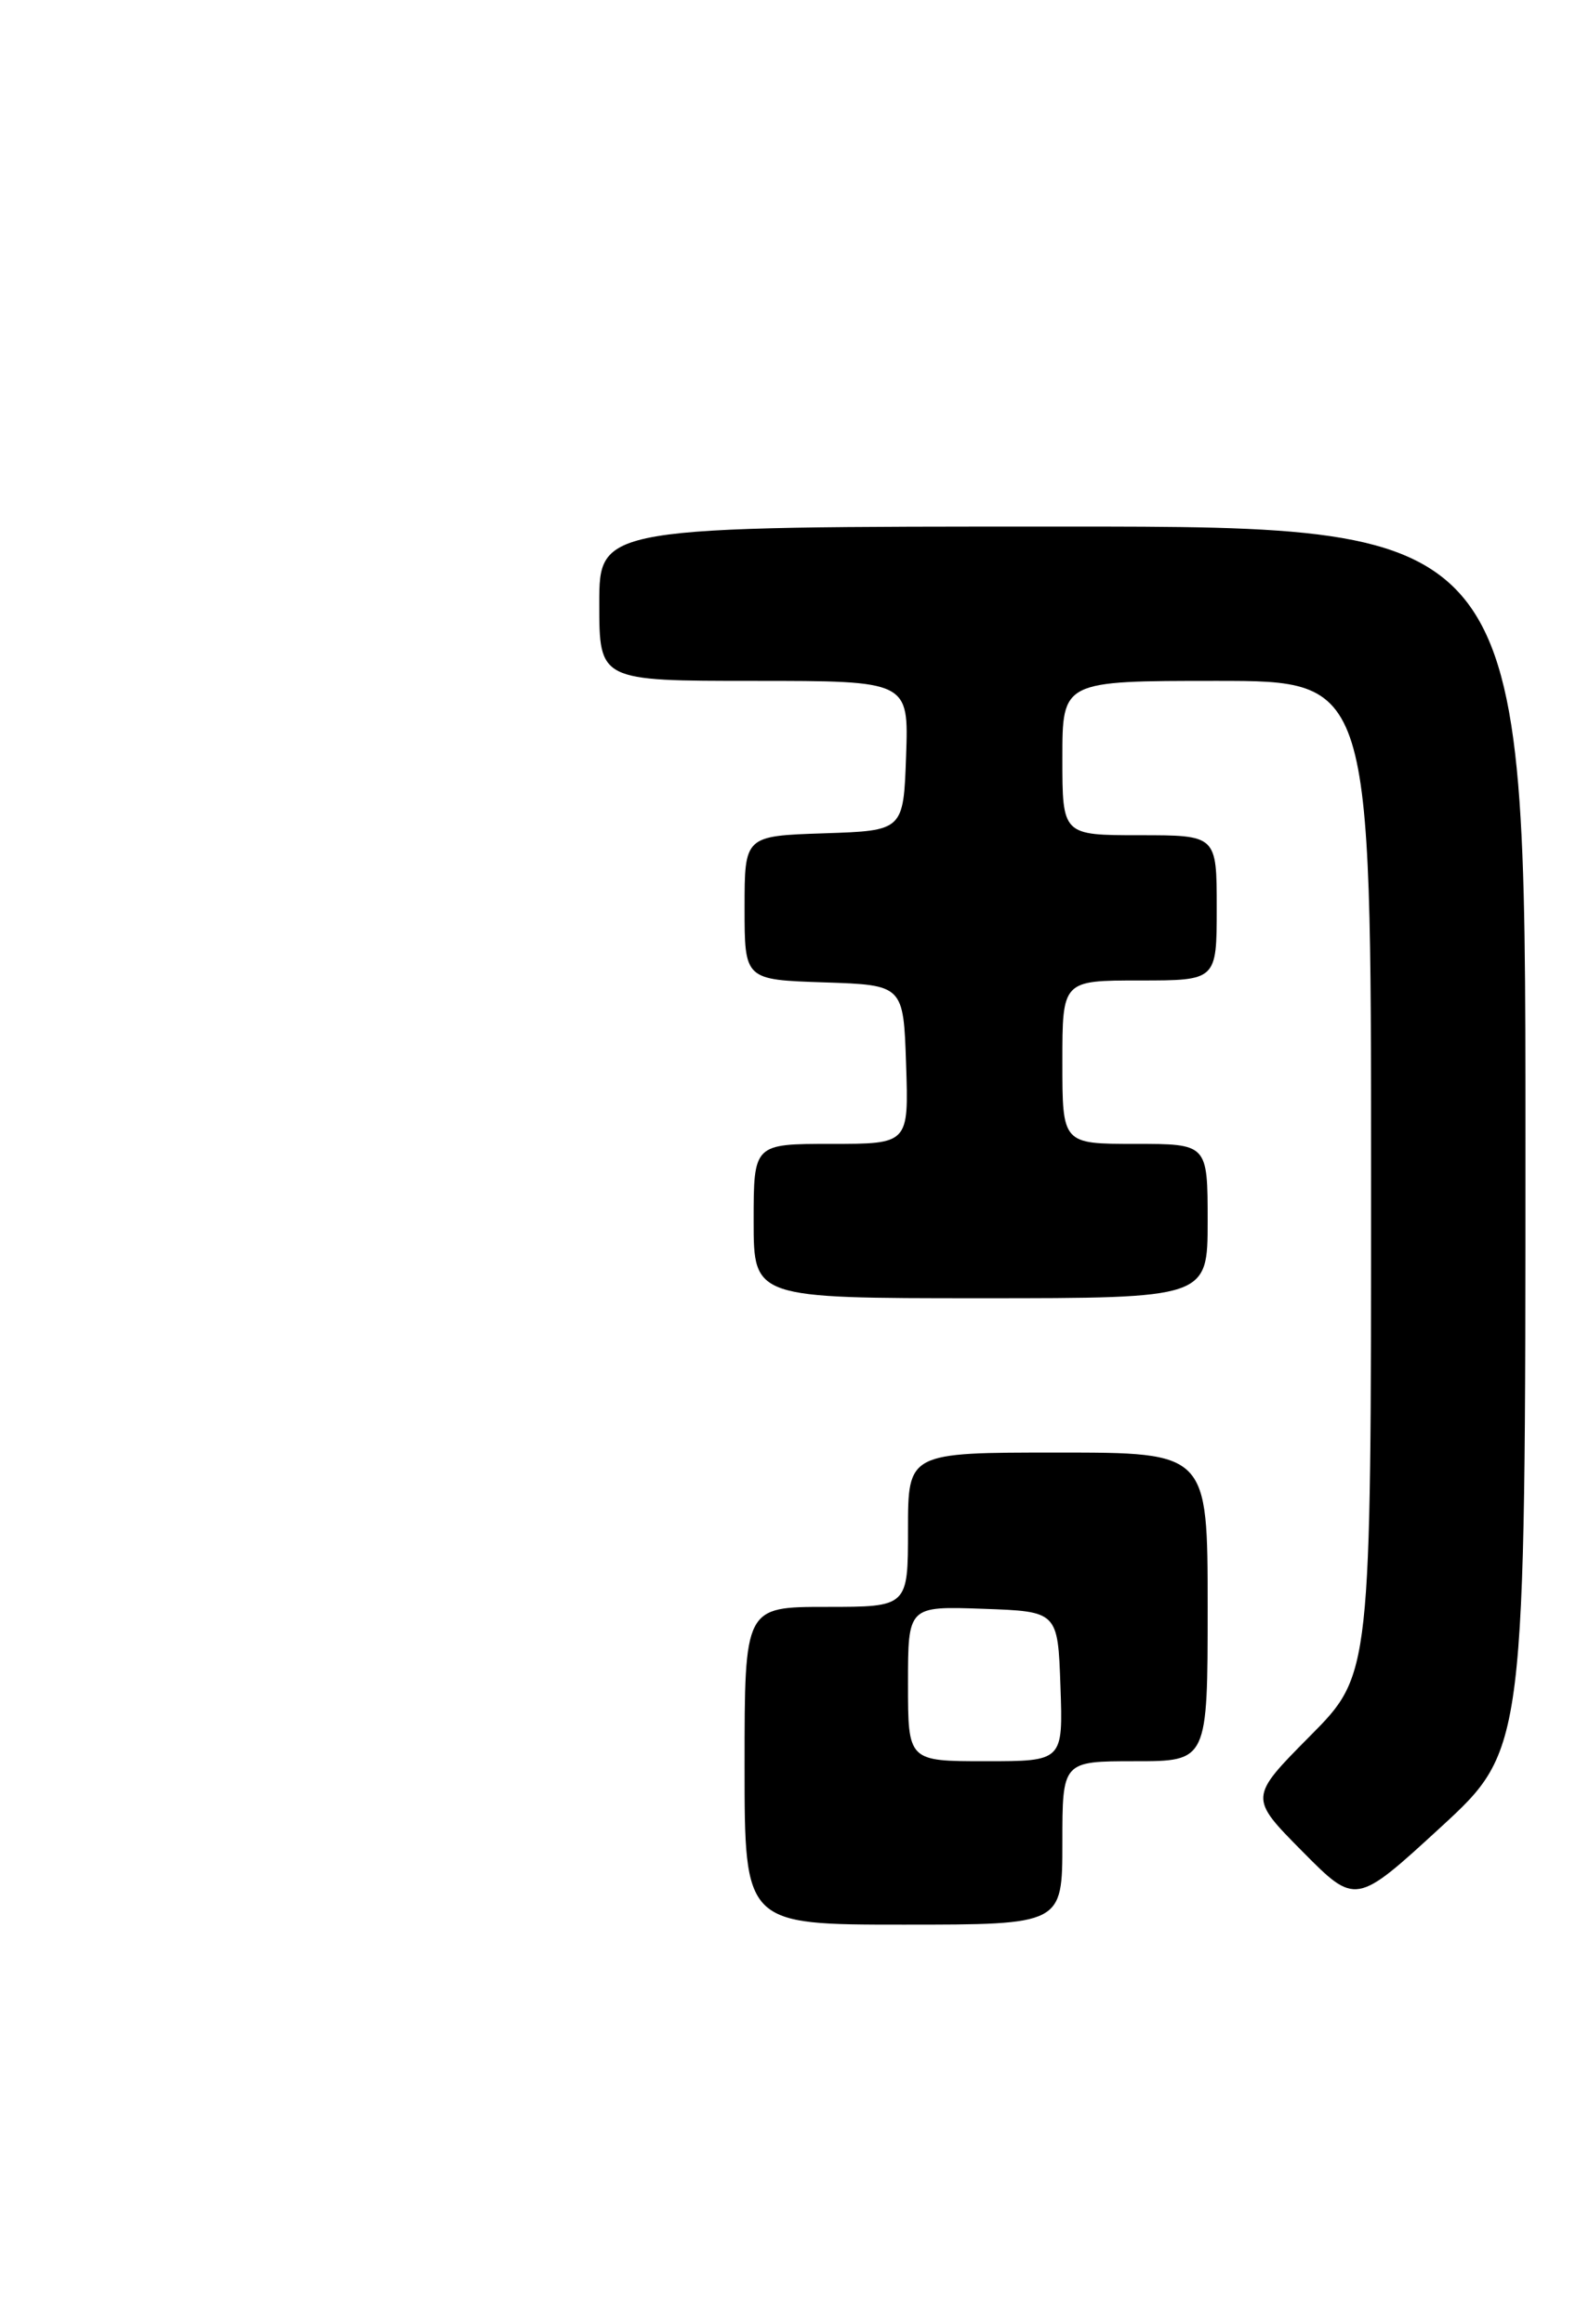 <?xml version="1.0" encoding="UTF-8" standalone="no"?>
<!DOCTYPE svg PUBLIC "-//W3C//DTD SVG 1.1//EN" "http://www.w3.org/Graphics/SVG/1.1/DTD/svg11.dtd" >
<svg xmlns="http://www.w3.org/2000/svg" xmlns:xlink="http://www.w3.org/1999/xlink" version="1.1" viewBox="0 0 175 256">
 <g >
 <path fill="currentColor"
d=" M 117.00 203.00 C 117.00 194.00 117.00 194.00 125.00 194.00 C 133.00 194.00 133.00 194.00 133.00 177.00 C 133.00 160.00 133.00 160.00 116.50 160.00 C 100.00 160.00 100.00 160.00 100.00 168.50 C 100.00 177.00 100.00 177.00 91.00 177.00 C 82.00 177.00 82.00 177.00 82.00 194.50 C 82.00 212.00 82.00 212.00 99.50 212.00 C 117.00 212.00 117.00 212.00 117.00 203.00 Z  M 168.00 125.34 C 168.00 58.00 168.00 58.00 117.00 58.00 C 66.00 58.00 66.00 58.00 66.00 66.50 C 66.00 75.00 66.00 75.00 83.04 75.00 C 100.08 75.00 100.08 75.00 99.79 83.25 C 99.50 91.50 99.50 91.50 90.75 91.79 C 82.00 92.08 82.00 92.08 82.00 100.00 C 82.00 107.92 82.00 107.92 90.75 108.21 C 99.50 108.50 99.50 108.50 99.79 117.25 C 100.08 126.00 100.08 126.00 91.54 126.00 C 83.00 126.00 83.00 126.00 83.00 134.50 C 83.00 143.00 83.00 143.00 108.00 143.00 C 133.00 143.00 133.00 143.00 133.00 134.50 C 133.00 126.00 133.00 126.00 125.00 126.00 C 117.00 126.00 117.00 126.00 117.00 117.00 C 117.00 108.00 117.00 108.00 125.50 108.00 C 134.00 108.00 134.00 108.00 134.00 100.00 C 134.00 92.00 134.00 92.00 125.50 92.00 C 117.00 92.00 117.00 92.00 117.00 83.50 C 117.00 75.00 117.00 75.00 134.00 75.00 C 151.00 75.00 151.00 75.00 151.00 129.72 C 151.00 184.45 151.00 184.45 144.28 191.22 C 137.56 198.00 137.56 198.00 143.43 203.93 C 149.31 209.87 149.31 209.87 158.66 201.28 C 168.00 192.69 168.00 192.69 168.00 125.34 Z  M 100.00 185.46 C 100.00 176.92 100.00 176.92 108.25 177.21 C 116.50 177.50 116.50 177.50 116.79 185.75 C 117.08 194.00 117.08 194.00 108.54 194.00 C 100.00 194.00 100.00 194.00 100.00 185.46 Z "/>
</g>
</svg>